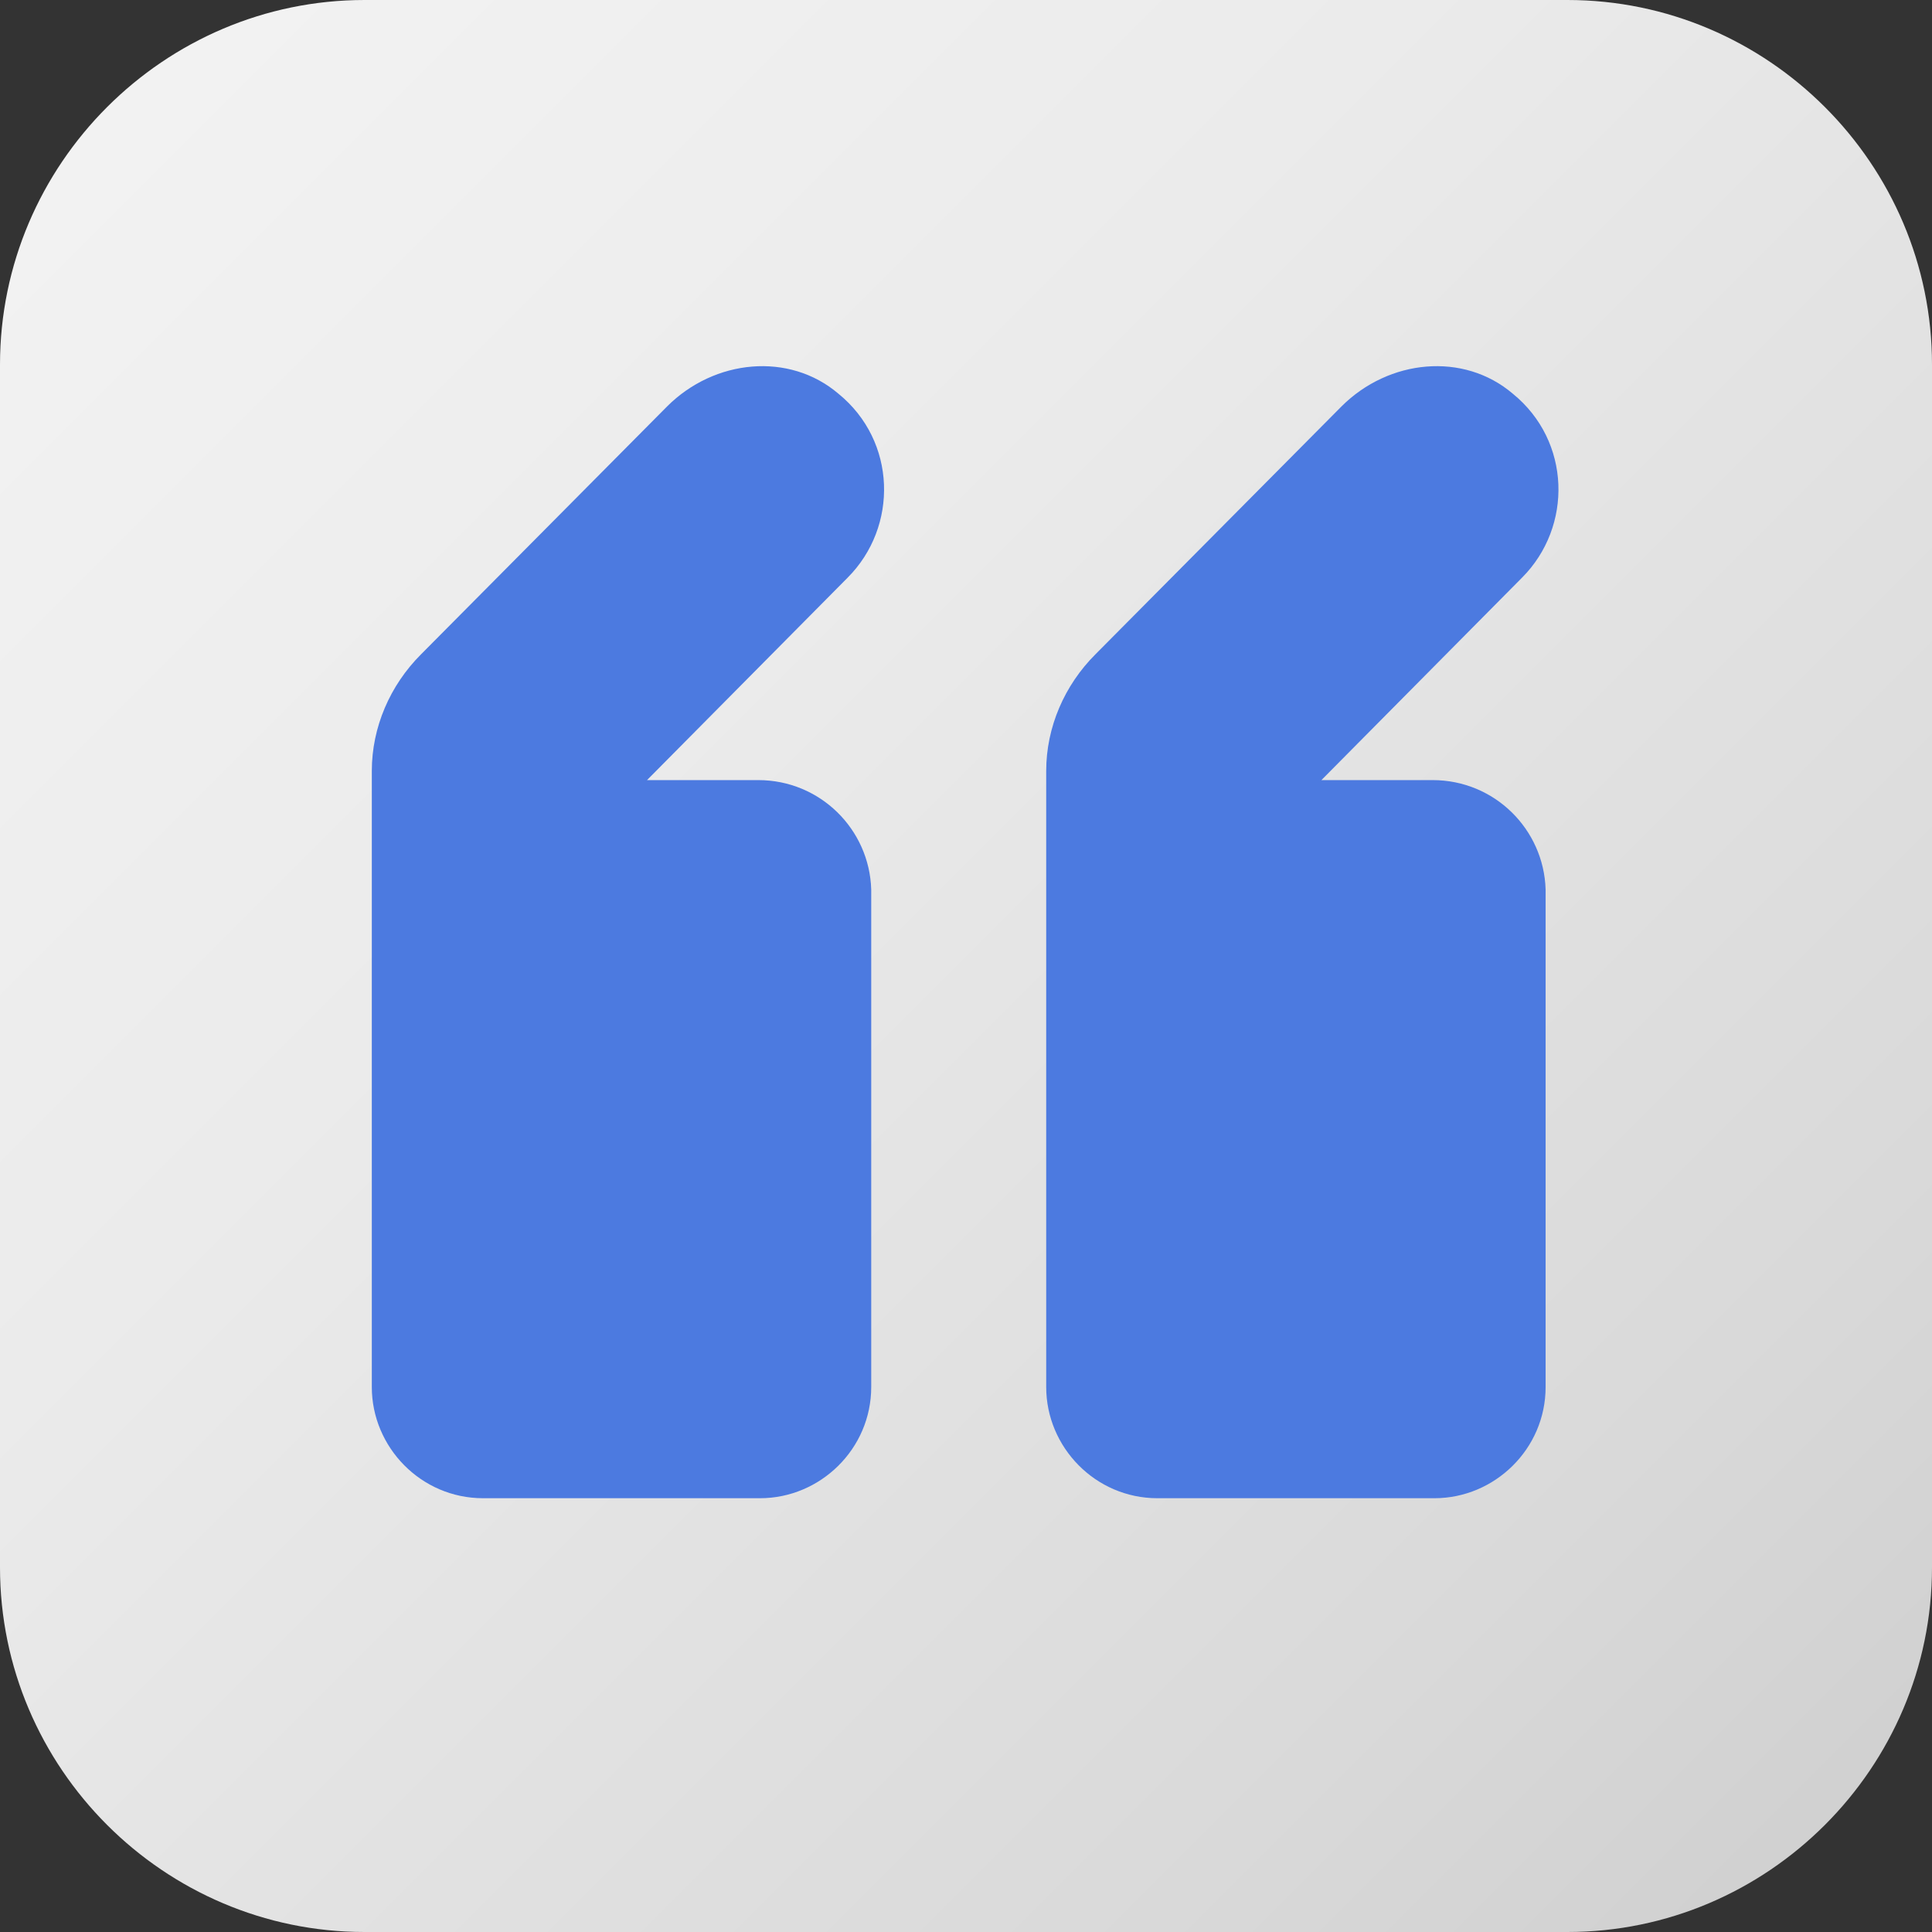 <svg width="162" height="162" viewBox="0 0 162 162" version="1.1" xmlns="http://www.w3.org/2000/svg" xmlns:xlink="http://www.w3.org/1999/xlink">
<rect x="0" y="0" width="162" height="162" fill="#333333" stroke="none"/>
<title>Group</title>
<desc>Created using Figma</desc>
<g id="Canvas" transform="translate(-124 -59)">
<g id="Group">
<g id="Vector">
<use xlink:href="#path0_fill" transform="translate(124 59)" fill="url(#paint0_linear)"/>
</g>
<g id="Group">
<g id="Vector">
<use xlink:href="#path1_fill" transform="translate(155.177 89.703)" fill="#4C7AE0"/>
</g>
<g id="Vector">
<use xlink:href="#path2_fill" transform="translate(211.725 89.703)" fill="#4C7AE0"/>
</g>
</g>
</g>
</g>
<defs>
<linearGradient id="paint0_linear" x1="0" y1="0" x2="1" y2="0" gradientUnits="userSpaceOnUse" gradientTransform="matrix(144.095 144.095 -144.095 144.095 81 -63.095)">
<stop offset="0" stop-color="#F2F2F2"/>
<stop offset="0.346" stop-color="#EBEBEB"/>
<stop offset="0.841" stop-color="#D9D9D9"/>
<stop offset="1" stop-color="#D1D1D1"/>
</linearGradient>
<path id="path0_fill" d="M 131.434 162L 30.566 162C 13.755 162 0 148.245 0 131.434L 0 30.566C 0 13.755 13.755 0 30.566 0L 131.434 0C 148.245 0 162 13.755 162 30.566L 162 131.434C 162 148.245 148.245 162 131.434 162Z"/>
<path id="path1_fill" d="M 32.4 34.709L 23.077 34.709L 39.889 17.744C 44.168 13.465 44.015 6.282 39.124 2.309C 34.998 -1.206 28.732 -0.595 24.759 3.378L 4.126 24.163C 1.528 26.761 -5.83001e-07 30.276 -5.83001e-07 33.944L -5.83001e-07 43.42L -5.83001e-07 64.205L -5.83001e-07 85.601C -5.83001e-07 90.644 4.126 94.924 9.323 94.924L 32.553 94.924C 37.596 94.924 41.876 90.797 41.876 85.601L 41.876 43.878C 41.723 38.835 37.596 34.709 32.4 34.709Z"/>
<path id="path2_fill" d="M 32.4 34.709L 23.077 34.709L 39.889 17.744C 44.168 13.465 44.015 6.282 39.124 2.309C 34.998 -1.206 28.732 -0.595 24.759 3.378L 4.126 24.163C 1.528 26.761 2.332e-06 30.276 2.332e-06 33.944L 2.332e-06 43.42L 2.332e-06 64.205L 2.332e-06 85.601C 2.332e-06 90.644 4.126 94.924 9.323 94.924L 32.553 94.924C 37.596 94.924 41.876 90.797 41.876 85.601L 41.876 43.878C 41.723 38.835 37.596 34.709 32.4 34.709Z"/>
</defs>
</svg>
